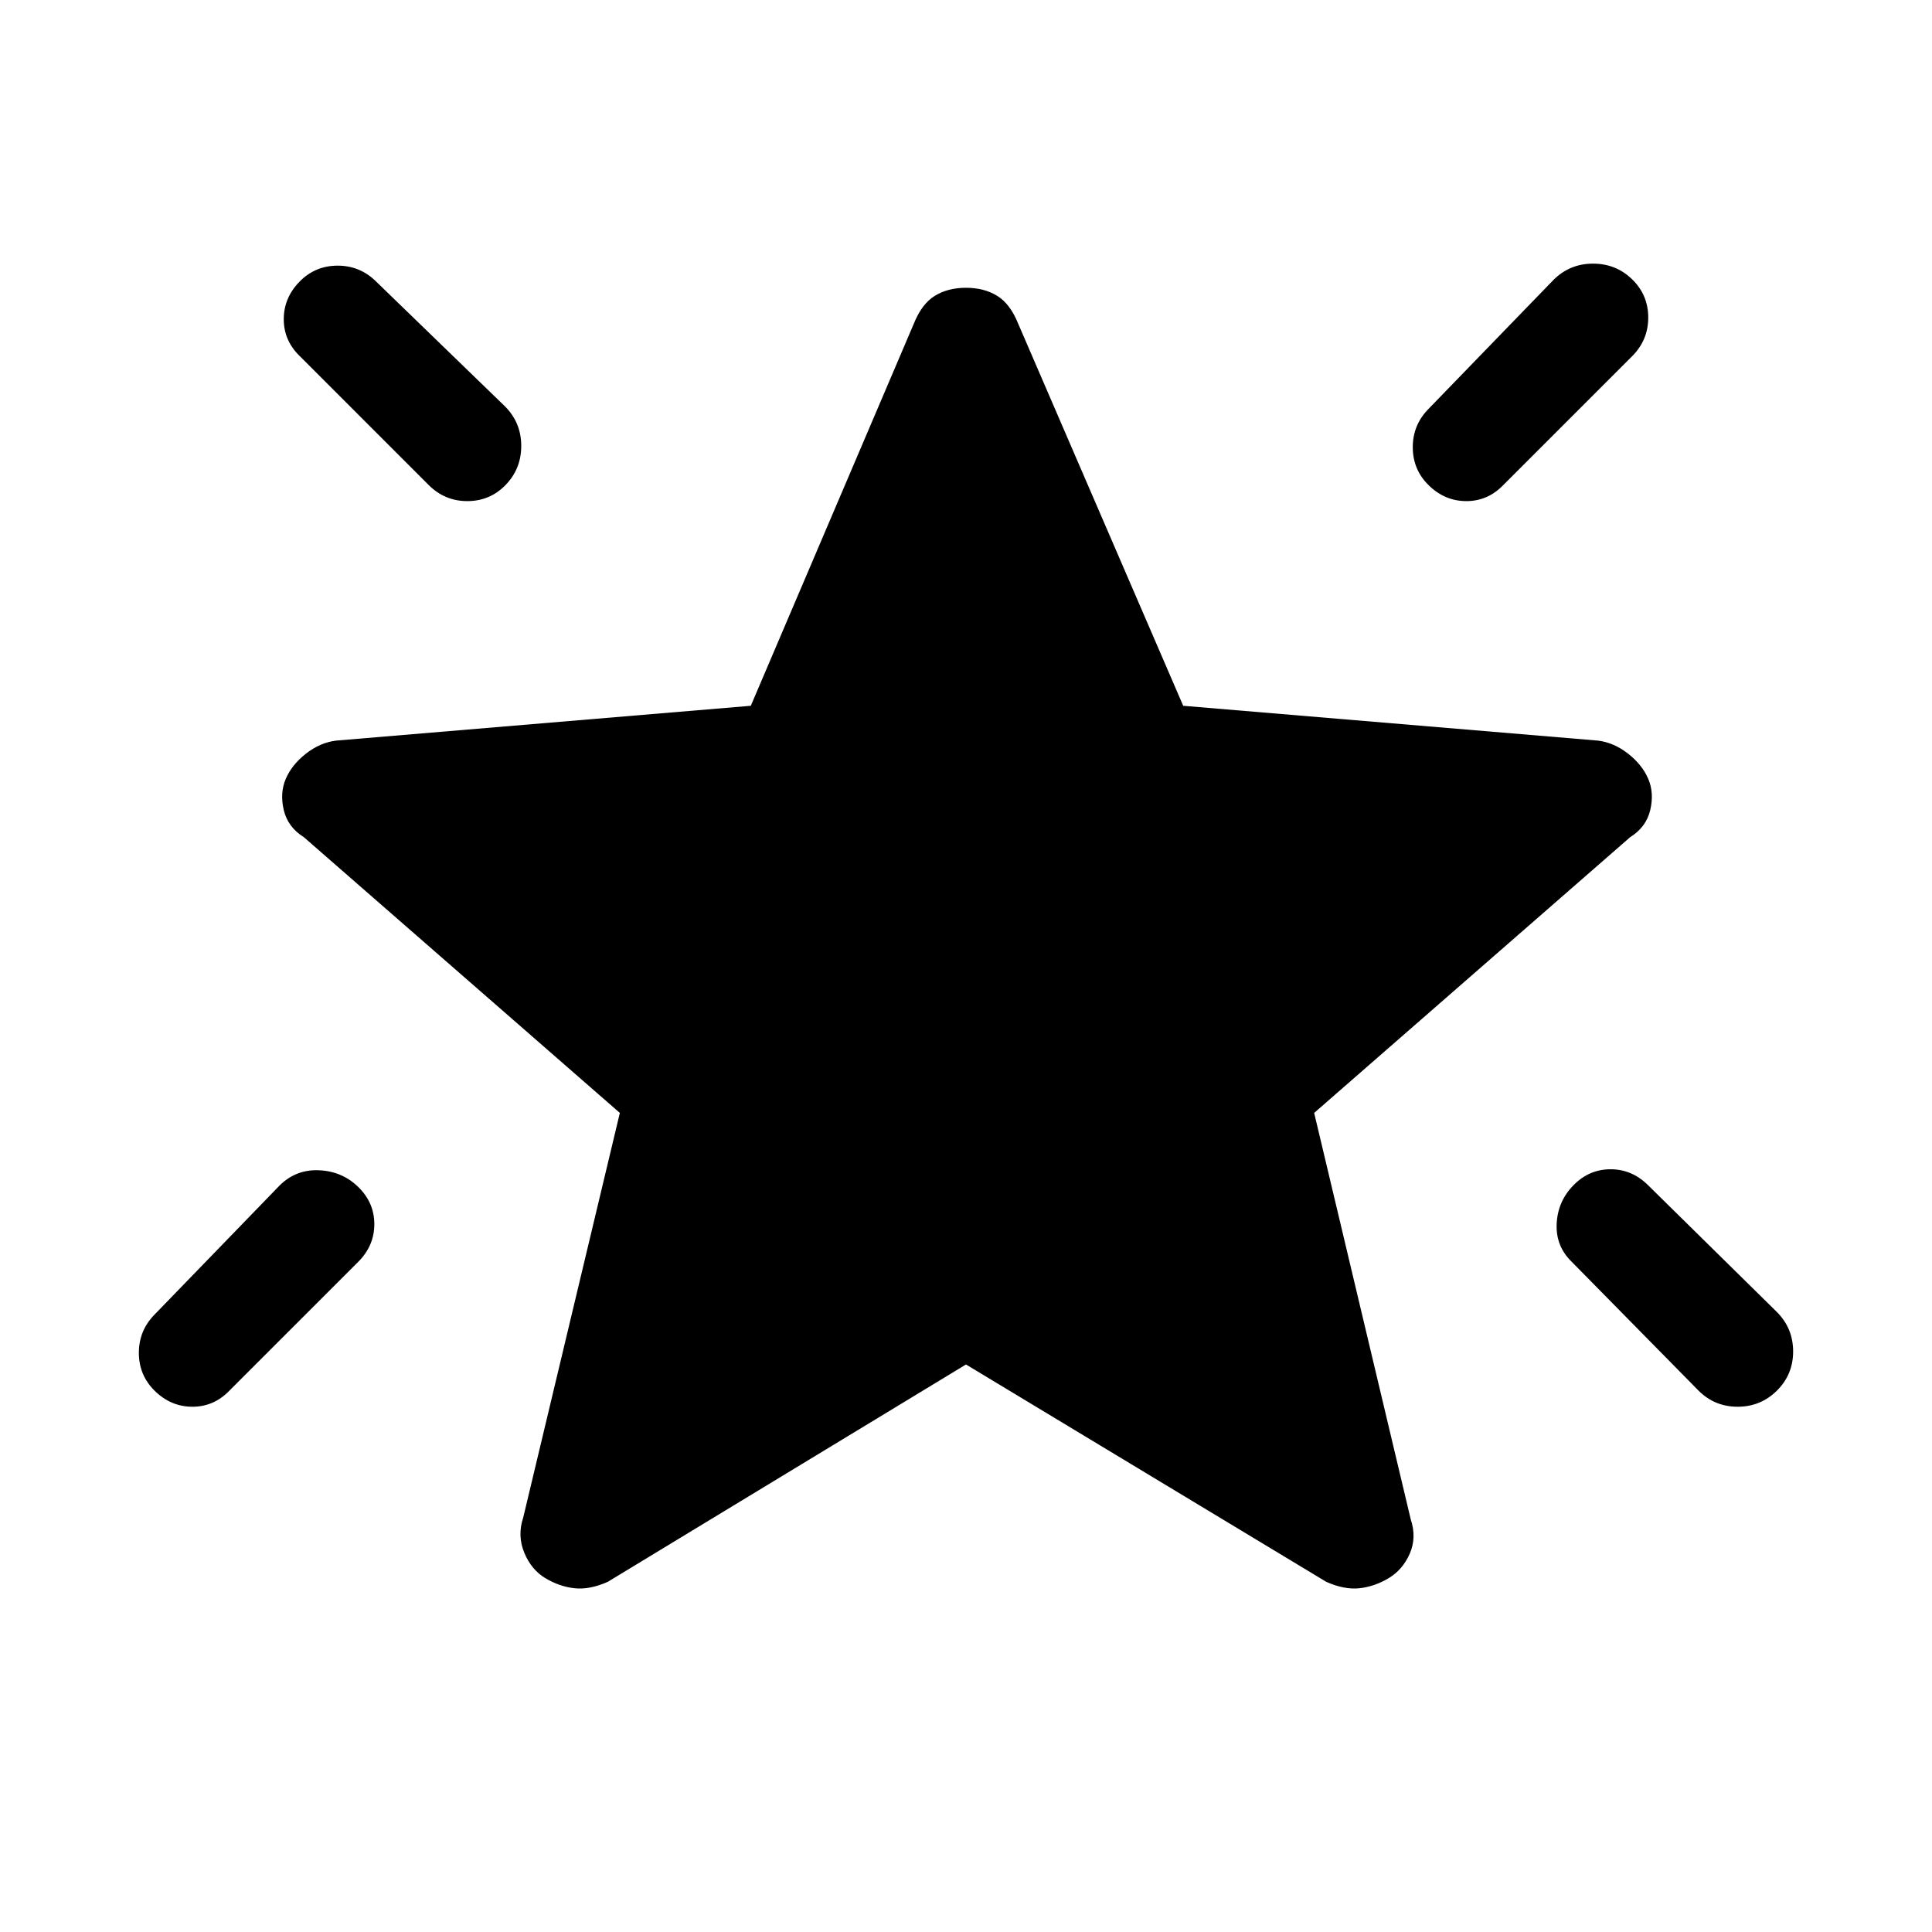 <svg xmlns="http://www.w3.org/2000/svg" height="24" viewBox="0 -960 960 960" width="24"><path d="M781.79-371q7.79-8 18.5-8t18.71 8l64 63q8 8.09 8 19.55 0 11.45-8.07 19.45t-19.5 8Q852-261 844-269l-63-64q-8-7.73-7.5-18.87.5-11.13 8.29-19.13ZM811-821.21q8 7.79 8 19T811-783l-64 64q-7.73 8-18.37 8-10.63 0-18.63-7.79-8-7.79-8-19t8-19.21l62-64q8.09-8 19.55-8 11.45 0 19.45 7.79ZM148.79-820q7.79-8 19-8t19.21 8l64 62q8 8.09 8 19.55 0 11.45-7.79 19.45t-19 8Q221-711 213-719l-64-64q-8-7.73-8-18.37 0-10.63 7.79-18.63ZM178-370.21q8 7.79 8 18.5T178-333l-64 64q-7.73 8-18.37 8Q85-261 77-268.79q-8-7.79-8-19T77-307l62-64q8.09-8 19.55-7.5 11.45.5 19.45 8.29ZM480-282 302-174q-9 4-16.5 3.19-7.5-.82-14.5-5-7-4.19-10.5-12.69T260-206l48-201-157-137q-8-5-10-13.5t1-15.5q3-7 10-12.5t15-6.5l206.07-17.3L454-799q4-10 10.5-14t15.5-4q9 0 15.5 4t10.5 14l81.93 189.7L794-592q8 1 15 6.5t10 12.5q3 7 1 15.5T810-544L653-407l48 202q3 9-.5 17T690-175.81q-7 4.18-14.5 5Q668-170 659-174L480-282Z"/></svg>